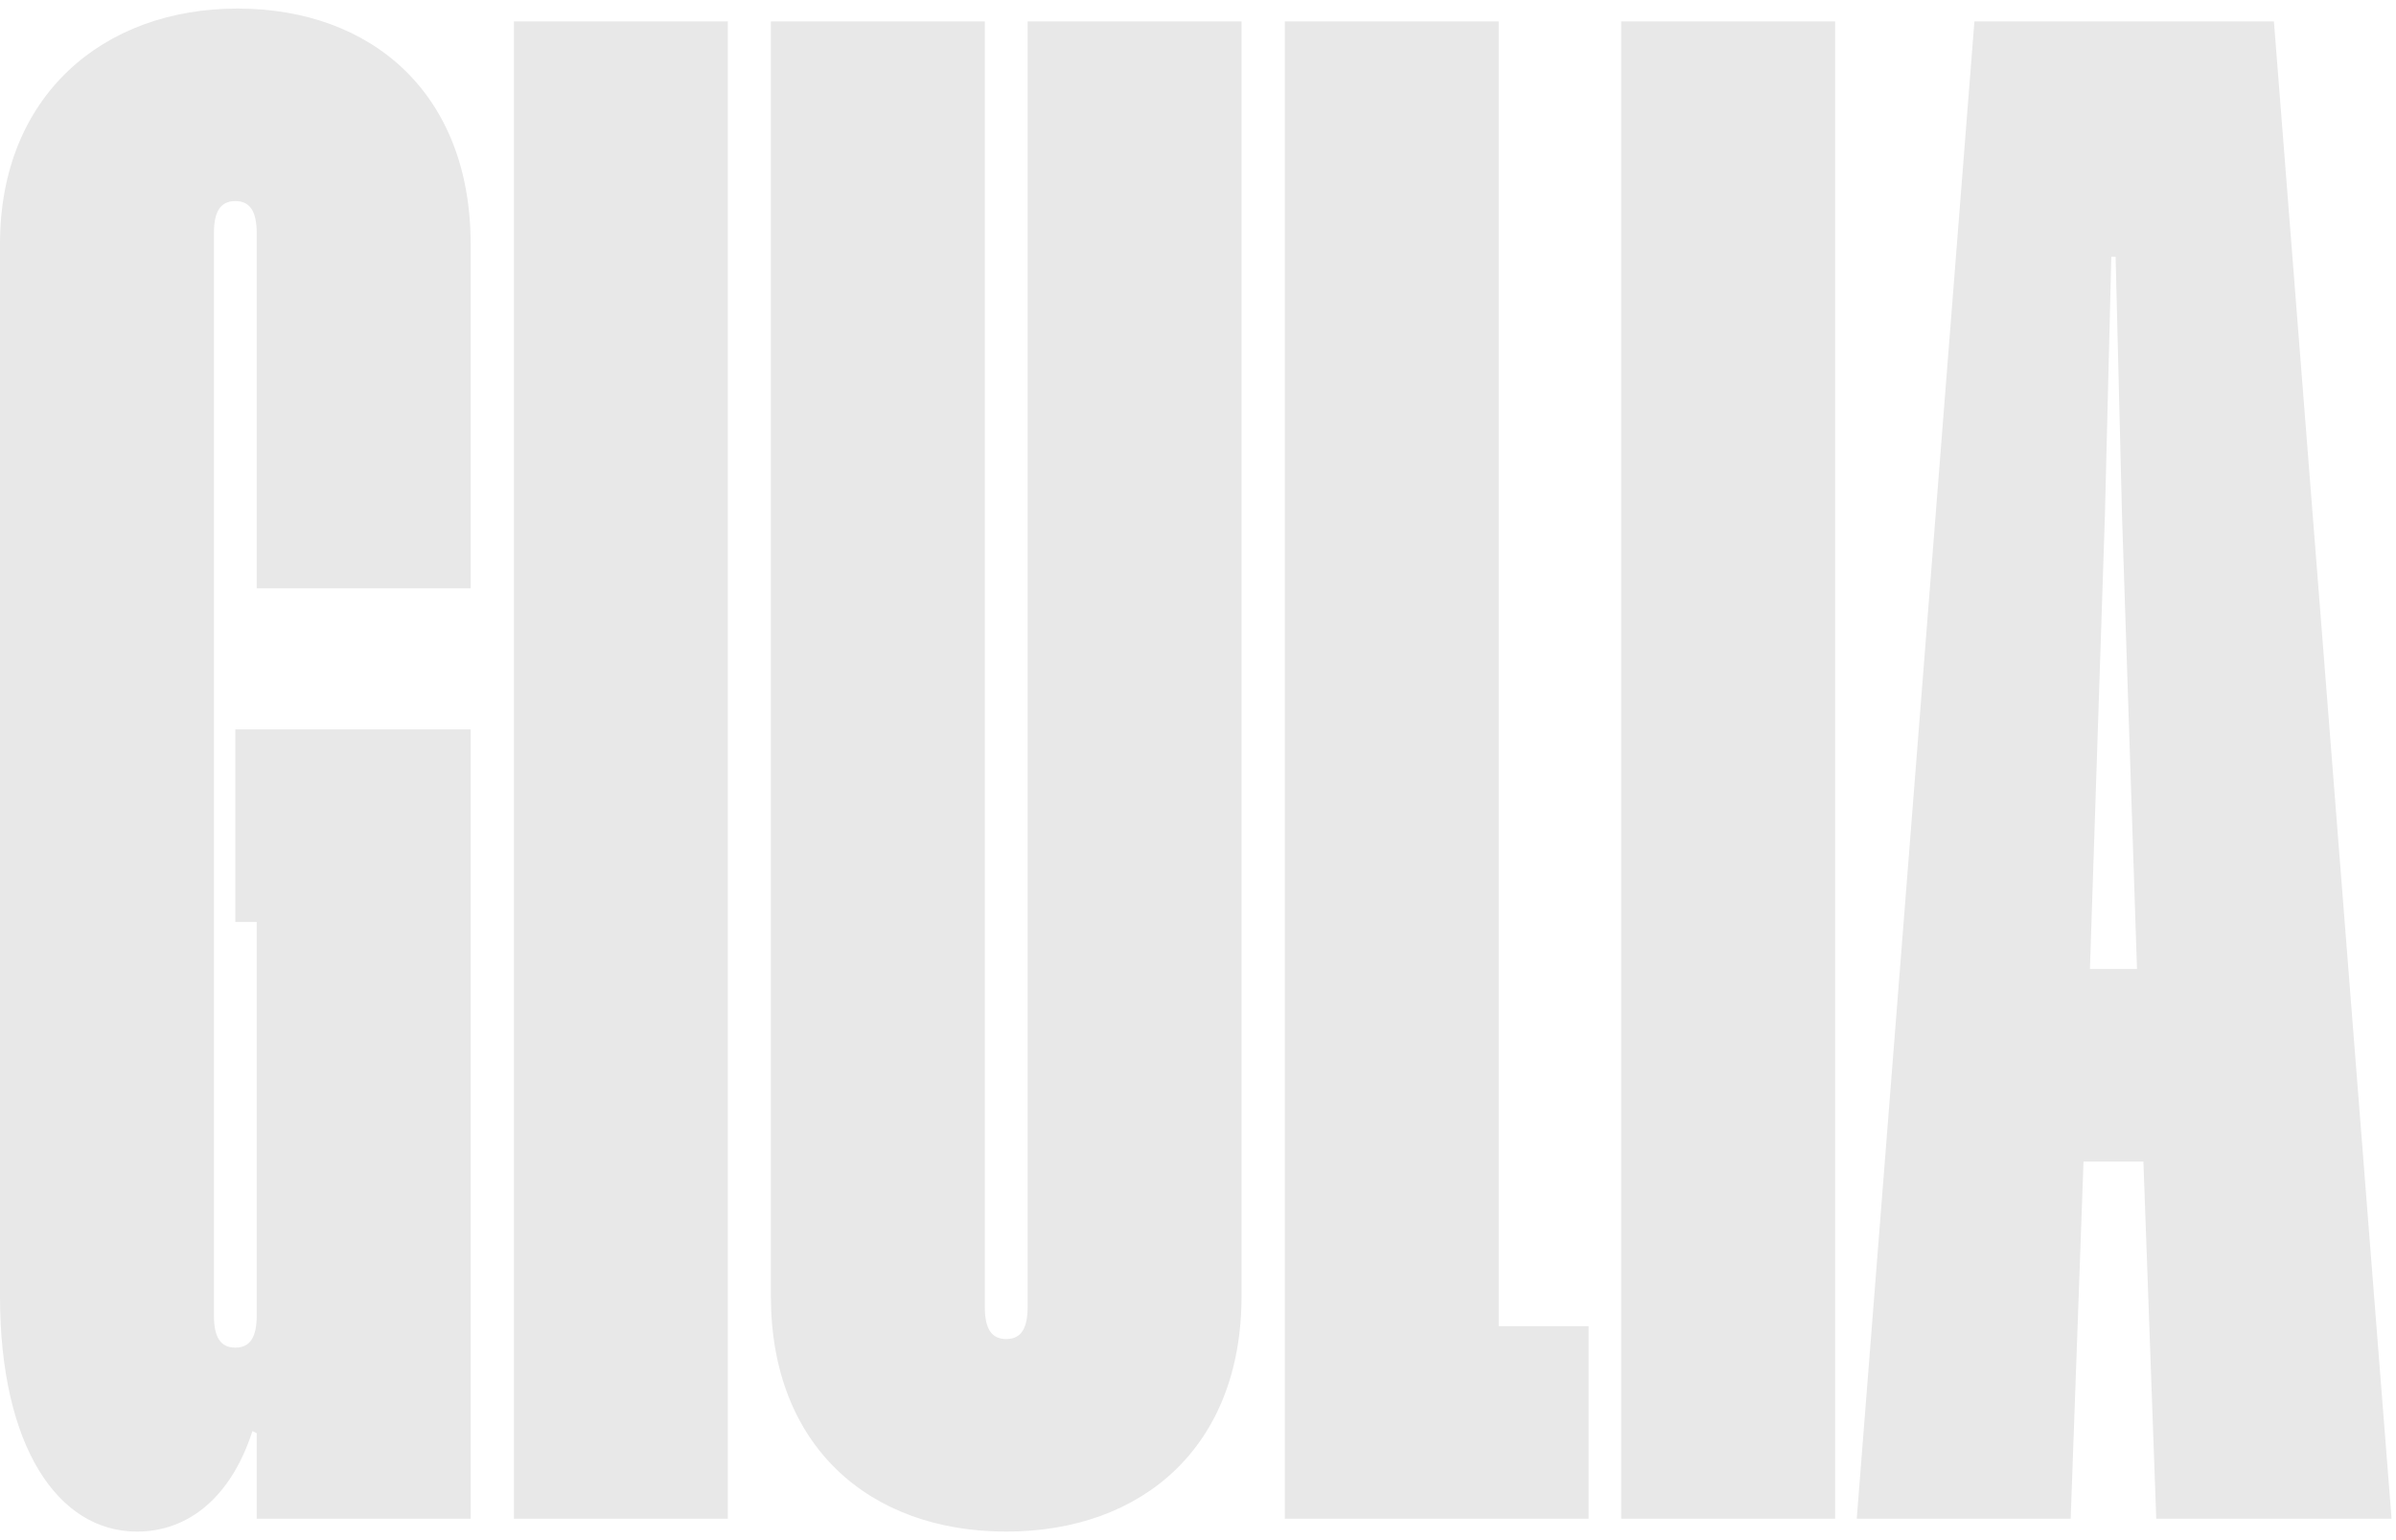 <svg width="224" height="144" viewBox="0 0 224 144" fill="none" xmlns="http://www.w3.org/2000/svg">
<path d="M22 68.2H44V142H24V134L23.6 133.8C21.6 140 17.6 143.2 12.8 143.2C5.4 143.2 1.41561e-07 135.2 1.41561e-07 121.2V22.8C1.41561e-07 9 9.6 0.8 22.2 0.8C34.8 0.8 44 8.8 44 22.8V55H24V21.8C24 19.8 23.4 18.8 22 18.8C20.6 18.8 20 19.8 20 21.8V123C20 125 20.6 126 22 126C23.4 126 24 125 24 123V86.2H22V68.2ZM68.047 2V142H48.047V2H68.047ZM116.07 2V121.2C116.07 135.2 106.87 143.2 94.07 143.2C81.27 143.2 72.07 135.2 72.07 121.2V2H92.07V122.2C92.07 124.2 92.67 125.2 94.07 125.2C95.47 125.2 96.07 124.2 96.07 122.2V2H116.07ZM120.117 2H140.117V124H148.517V142H120.117V2ZM171.563 2V142H151.563V2H171.563ZM212.586 2L223.586 142H201.586L200.386 108.6H194.786L193.586 142H173.586L184.586 2H212.586ZM195.386 90.6H199.786L198.386 48.2L197.786 24H197.386L196.786 48.2L195.386 90.6Z" fill="#E8E8E8"/>
</svg>
